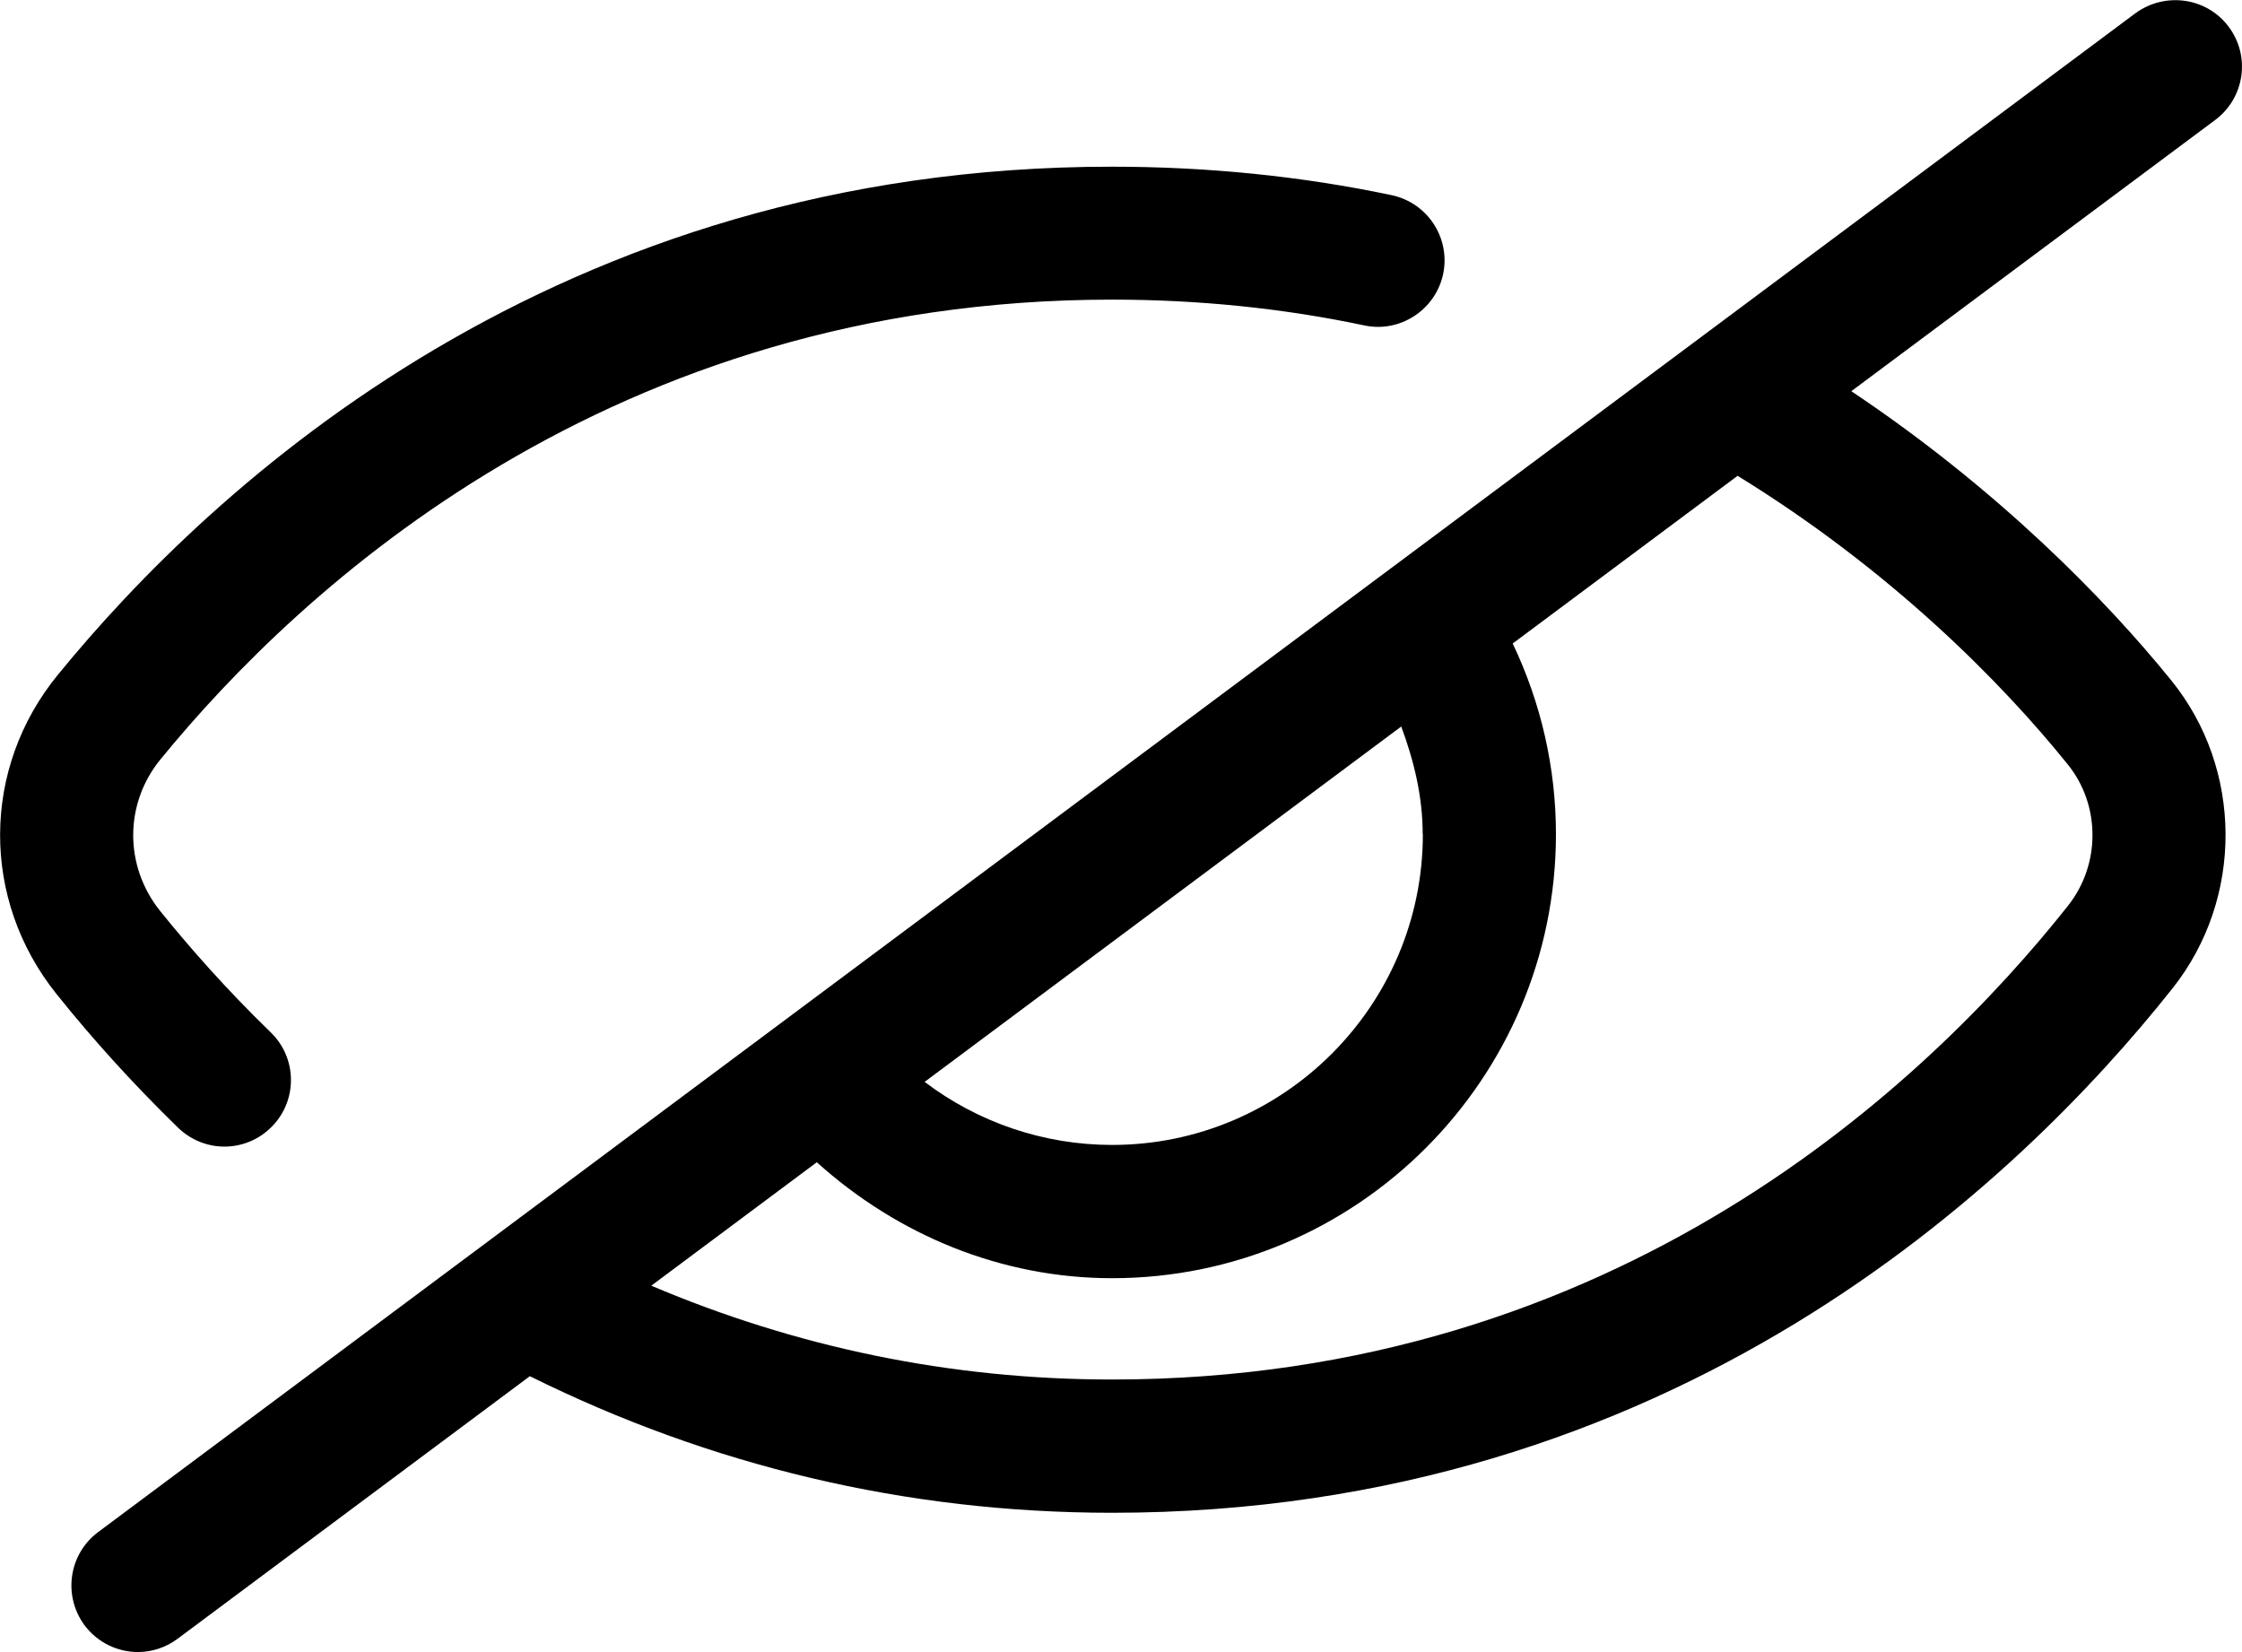 <?xml version="1.0" encoding="UTF-8"?>
<svg xmlns="http://www.w3.org/2000/svg" version="1.1" viewBox="0 0 13.477 9.93">
  <!-- Generator: Adobe Illustrator 28.7.0, SVG Export Plug-In . SVG Version: 1.2.0 Build 136)  -->
  <g>
    <g id="Layer_1">
      <g>
        <path d="M11.129,2.351l2.187-1.63c.177-.132.214-.383.081-.56-.131-.176-.381-.212-.56-.082L.59,9.209c-.177.132-.213.382-.082.56.079.105.199.161.321.161.083,0,.167-.026.239-.08l2.117-1.578c1.083.537,2.257.821,3.5.821,3.373,0,5.442-1.977,6.375-3.153.427-.539.424-1.317-.008-1.85-.396-.489-1.043-1.15-1.924-1.739ZM8.553,5.014c0,1.03-.838,1.868-1.868,1.868-.411,0-.805-.135-1.127-.379l2.865-2.136c.077.207.129.422.129.647ZM12.433,5.442c-.844,1.065-2.712,2.85-5.748,2.85-.977,0-1.903-.196-2.77-.564l.995-.742c.487.439,1.111.697,1.775.697,1.471,0,2.668-1.197,2.668-2.669,0-.4-.09-.79-.26-1.146l1.352-1.008c.925.569,1.59,1.245,1.984,1.734.198.244.199.601.003.849Z"/>
        <path d="M1.349,6.892c.104,0,.209-.041.287-.122.154-.158.15-.412-.009-.565-.27-.262-.491-.514-.665-.73-.216-.27-.215-.645.003-.911.843-1.032,2.708-2.763,5.72-2.763.519,0,1.029.052,1.516.155.213.046.428-.092.474-.309.045-.216-.093-.428-.31-.474-.541-.114-1.106-.171-1.68-.171C3.343,1,1.279,2.915.347,4.057c-.459.562-.462,1.35-.008,1.917.223.279.47.55.732.805.078.075.178.113.278.113Z"/>
      </g>
    </g>
  </g>
</svg>